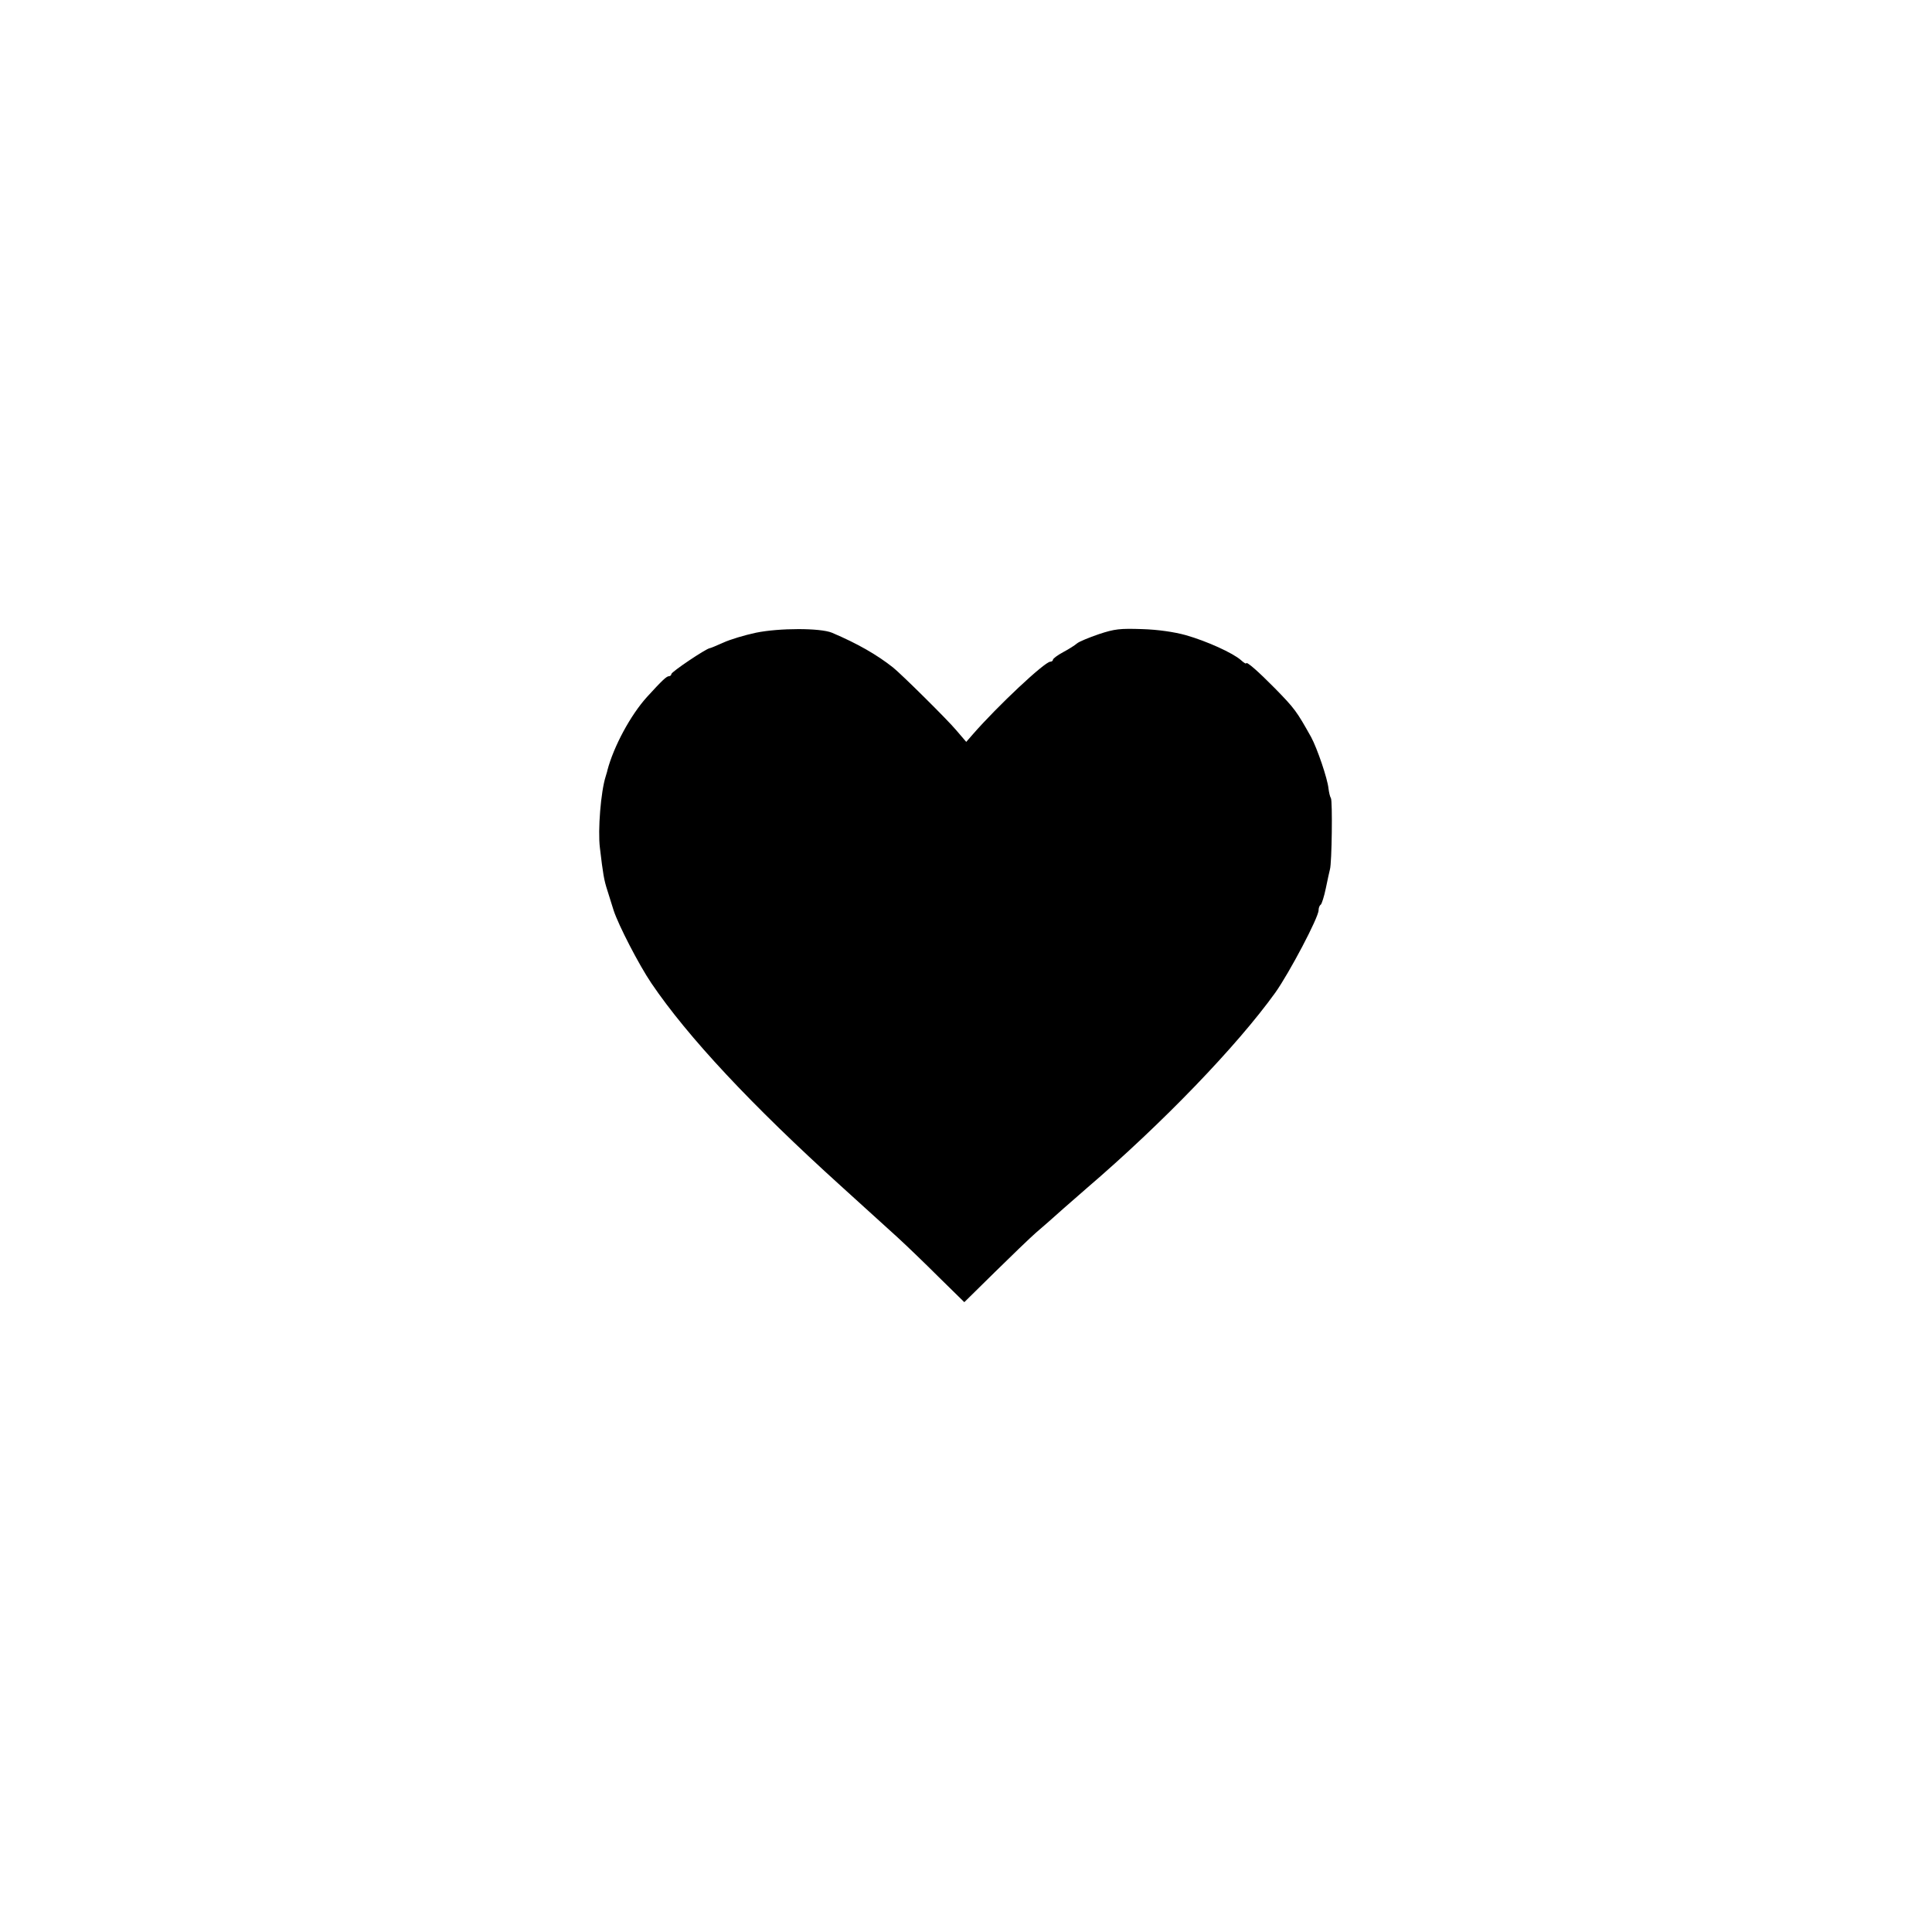 <svg version="1.0" xmlns="http://www.w3.org/2000/svg" width="1066.67" height="1066.67" viewBox="0 0 800 800" preserveAspectRatio="xMidYMid meet"><g transform="matrix(.1 0 0 -.1 0 800)" fill="#000000" stroke="none"><path d="M3130 5380c-47-10-107-28-135-41-27-12-53-23-56-23-16-2-159-98-159-107 0-5-5-9-10-9-10 0-29-18-91-86-68-75-138-205-164-304 0-3-4-14-7-25-20-62-33-222-24-295 13-110 17-134 31-177 8-26 20-64 26-83 20-61 104-224 156-301 151-223 416-506 784-839 87-79 130-118 237-215 36-33 113-107 170-164l105-103 126 124c69 68 146 142 171 164 25 21 77 67 115 101 39 34 81 71 95 83 315 270 622 589 781 810 58 82 179 311 179 341 0 10 4 20 9 23 4 3 14 34 21 68 7 35 15 70 17 78 8 26 11 285 4 295-4 6-8 24-10 40-4 41-47 167-72 213-60 107-67 117-149 201-70 71-120 115-120 104 0-3-10 3-22 14-33 29-140 78-228 103-47 13-114 23-180 25-92 3-114 1-180-21-41-14-82-31-90-38s-34-24-57-36c-24-13-43-27-43-32 0-4-5-8-11-8-23 0-219-184-321-301l-27-31-42 49c-36 43-226 231-261 259-67 53-147 99-253 144-48 20-218 20-315 0z"/></g></svg>
